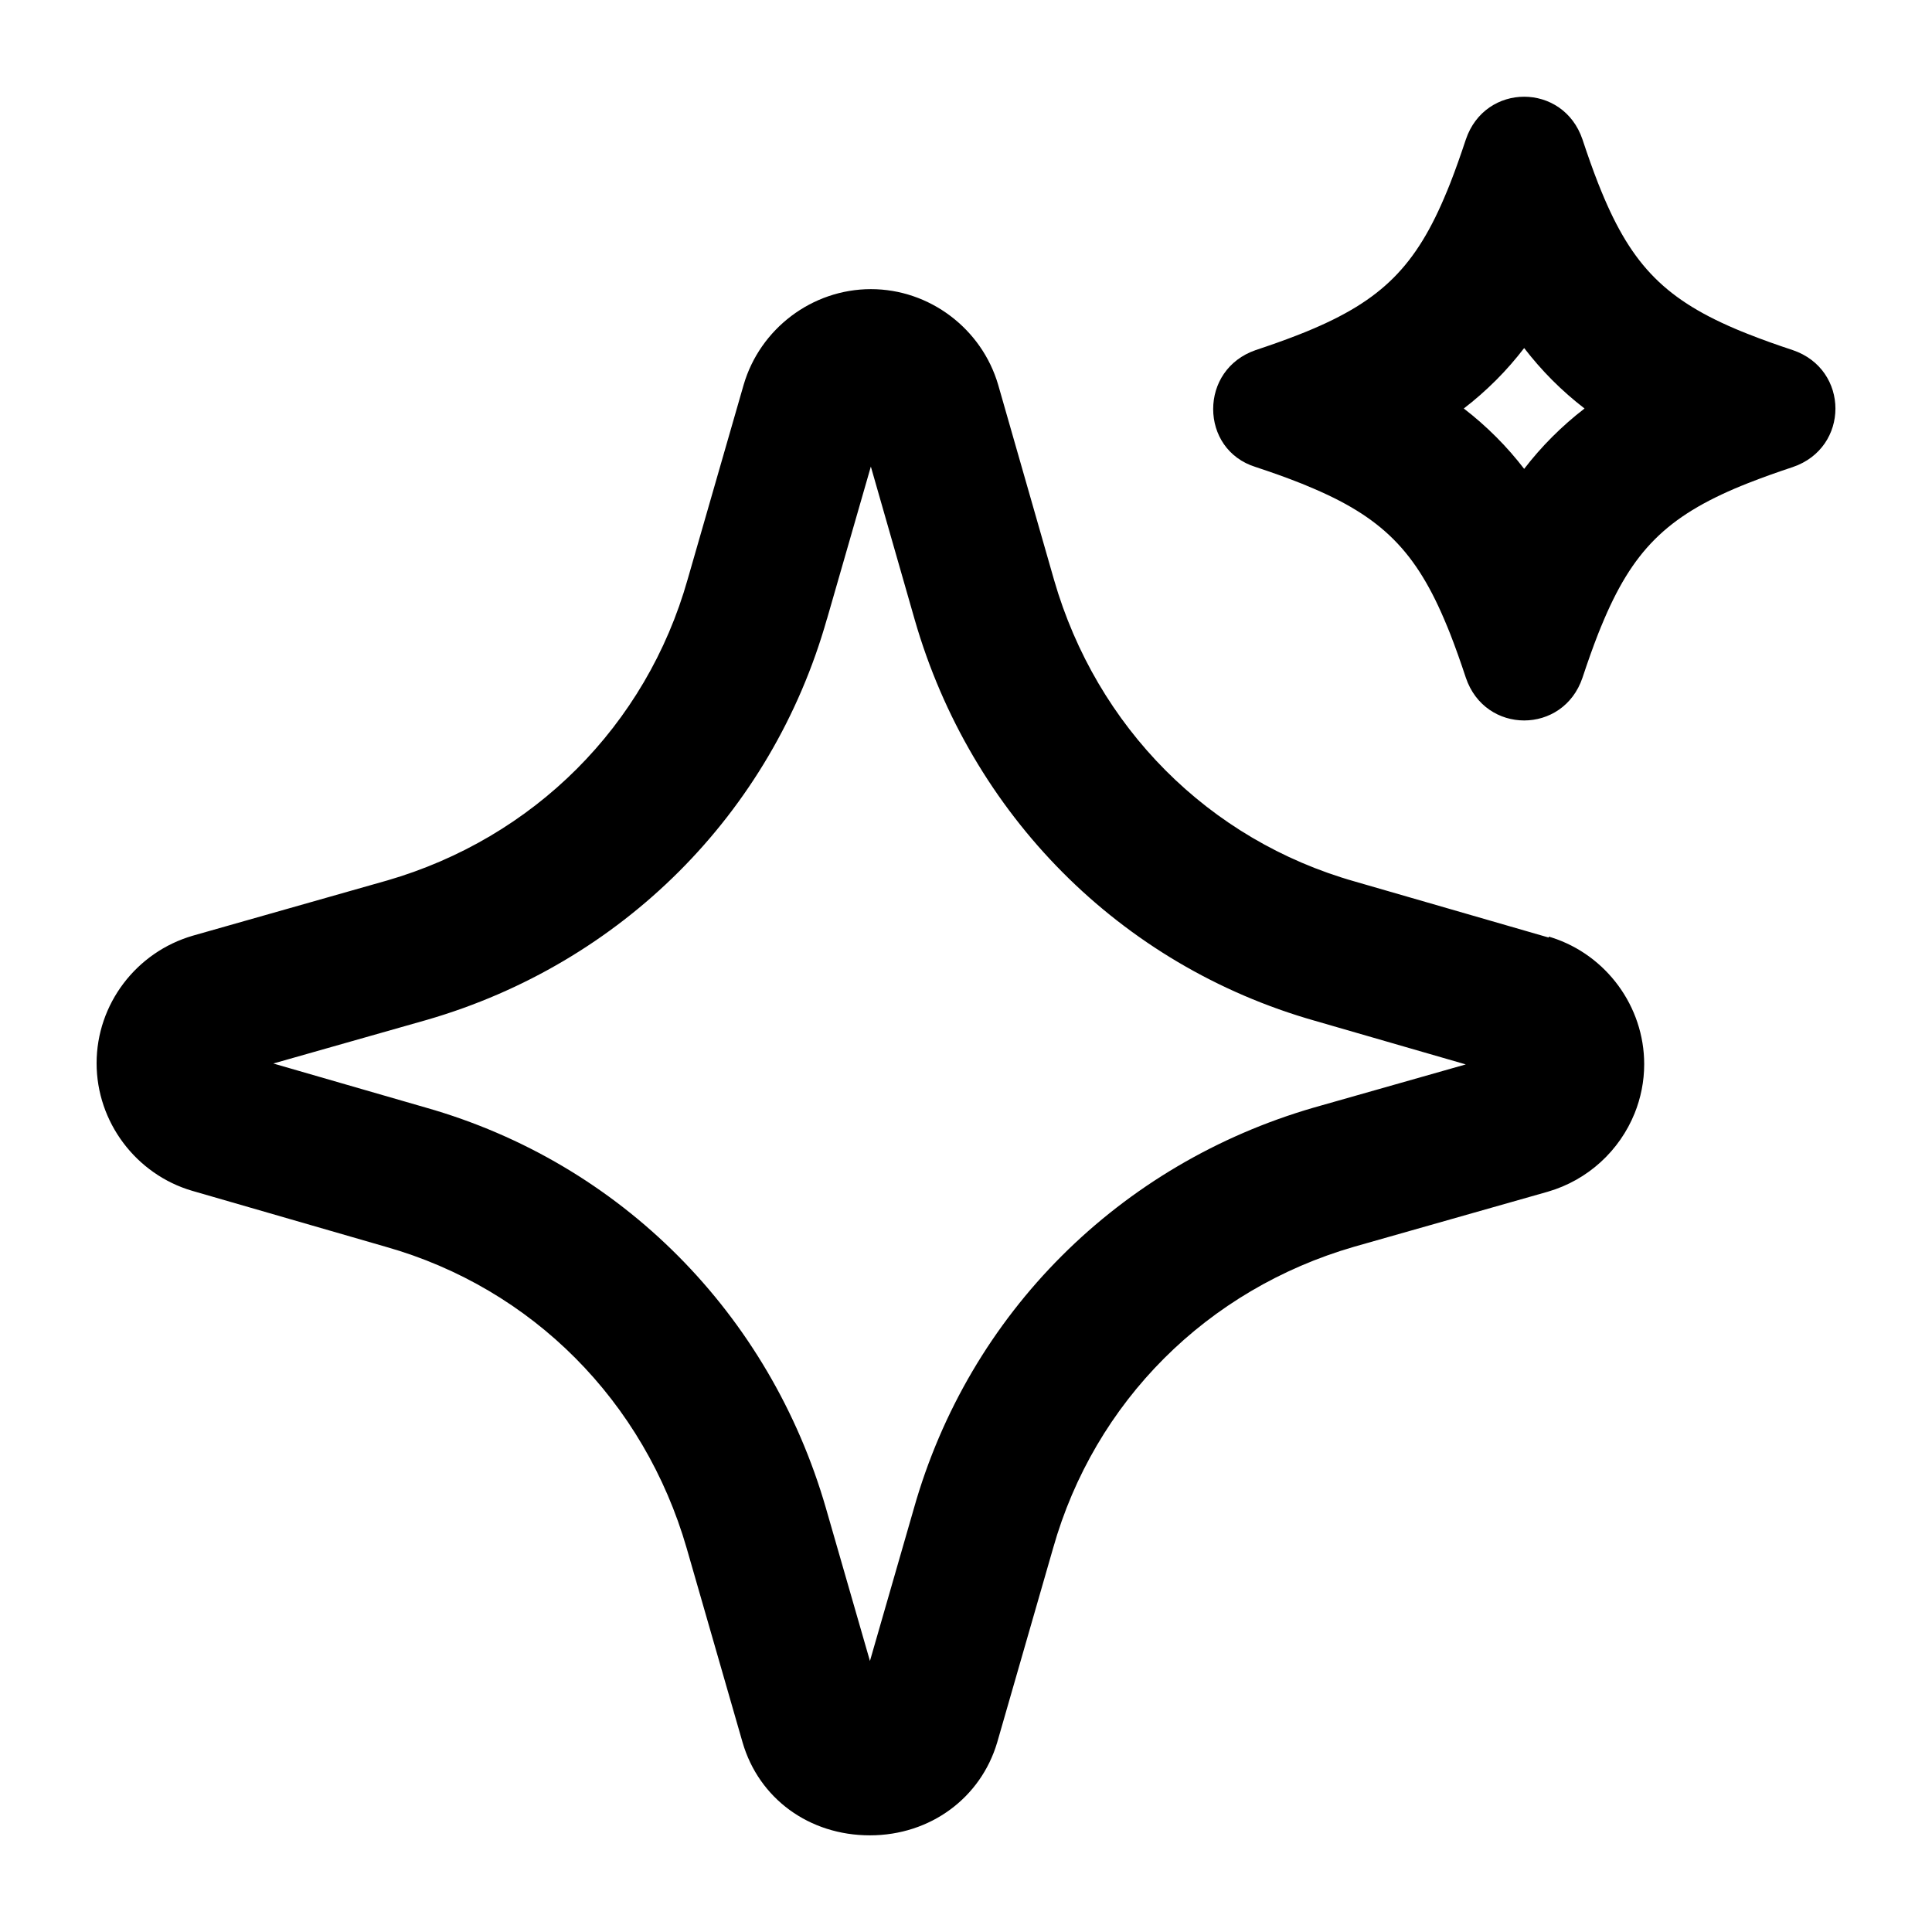 <?xml version="1.0" encoding="UTF-8"?>
<svg viewBox="0 0 32 32" version="1.1" xmlns="http://www.w3.org/2000/svg" xmlns:xlink="http://www.w3.org/1999/xlink">
<title>ai-indicator-border</title>
<path d="M20.797 7.735c0.266 0.088 0.508 0.174 0.729 0.262 0.012 0.005 0.024 0.009 0.036 0.014 0.027 0.011 0.054 0.022 0.080 0.033l0.004 0.002c1.241 0.51 1.812 1.081 2.321 2.323l0.002 0.004c0.015 0.036 0.029 0.072 0.044 0.109 0.003 0.007 0.005 0.013 0.008 0.020 0.086 0.22 0.171 0.46 0.258 0.723 0.319 0.944 1.613 0.944 1.932 0 0.087-0.263 0.172-0.503 0.258-0.723 0.003-0.007 0.005-0.014 0.008-0.020 0.015-0.037 0.029-0.073 0.044-0.109l0.002-0.004c0.509-1.242 1.079-1.812 2.321-2.323l0.004-0.001c0.032-0.013 0.063-0.026 0.096-0.039 0.007-0.003 0.014-0.005 0.021-0.008 0.221-0.087 0.463-0.174 0.729-0.262 0.942-0.32 0.942-1.617 0-1.937-0.266-0.088-0.508-0.174-0.729-0.262-0.007-0.003-0.014-0.005-0.021-0.008-0.032-0.013-0.064-0.026-0.096-0.039l-0.004-0.001c-1.242-0.51-1.812-1.080-2.321-2.322l-0.002-0.005c-0.015-0.036-0.029-0.072-0.044-0.109-0.003-0.007-0.005-0.013-0.008-0.020-0.086-0.22-0.171-0.46-0.258-0.723-0.319-0.944-1.613-0.944-1.932 0-0.087 0.263-0.172 0.503-0.258 0.723-0.003 0.007-0.005 0.014-0.008 0.020-0.015 0.037-0.029 0.073-0.044 0.109l-0.002 0.004c-0.509 1.242-1.080 1.812-2.321 2.323l-0.007 0.003c-0.037 0.015-0.075 0.030-0.113 0.045-0.017 0.007-0.034 0.013-0.051 0.020-0.208 0.081-0.432 0.16-0.678 0.242-0.463 0.16-0.703 0.56-0.703 0.976s0.24 0.816 0.703 0.96zM24.245 6.766c0.186-0.143 0.365-0.3 0.537-0.472 0.169-0.169 0.322-0.346 0.463-0.529 0.141 0.183 0.294 0.359 0.463 0.529 0.172 0.172 0.351 0.329 0.537 0.472-0.186 0.143-0.365 0.3-0.537 0.472-0.169 0.169-0.323 0.346-0.463 0.528-0.141-0.183-0.294-0.359-0.463-0.528-0.172-0.172-0.351-0.329-0.537-0.472zM6.407 14.585l-3.21 0.912c-0.942 0.272-1.597 1.136-1.597 2.113s0.655 1.841 1.581 2.113l3.21 0.928c2.428 0.688 4.28 2.561 4.983 4.994l0.926 3.217c0.271 0.928 1.102 1.537 2.108 1.537s1.837-0.624 2.108-1.537l0.926-3.217c0.687-2.433 2.555-4.29 4.983-4.994l3.21-0.912c0.668-0.193 1.191-0.683 1.44-1.3 0.102-0.254 0.158-0.528 0.158-0.813 0-0.958-0.63-1.808-1.529-2.097-0.016-0.005-0.032-0.010-0.048-0.015l-0.004-0.001v0.016l-3.21-0.928c-2.428-0.688-4.28-2.561-4.983-4.994l-0.926-3.233c-0.271-0.928-1.134-1.585-2.108-1.585s-1.837 0.656-2.108 1.585l-0.926 3.217c-0.687 2.433-2.555 4.29-4.983 4.994zM13.698 10.25l0.726-2.522 0.729 2.545c0.927 3.21 3.39 5.715 6.628 6.635l2.497 0.722-2.52 0.716c-3.208 0.931-5.706 3.4-6.622 6.641l-0.002 0.007-0.725 2.517-0.729-2.531c-0.927-3.21-3.39-5.715-6.628-6.635l-2.525-0.73 2.548-0.724c3.208-0.931 5.705-3.401 6.622-6.641z"></path>
</svg>
